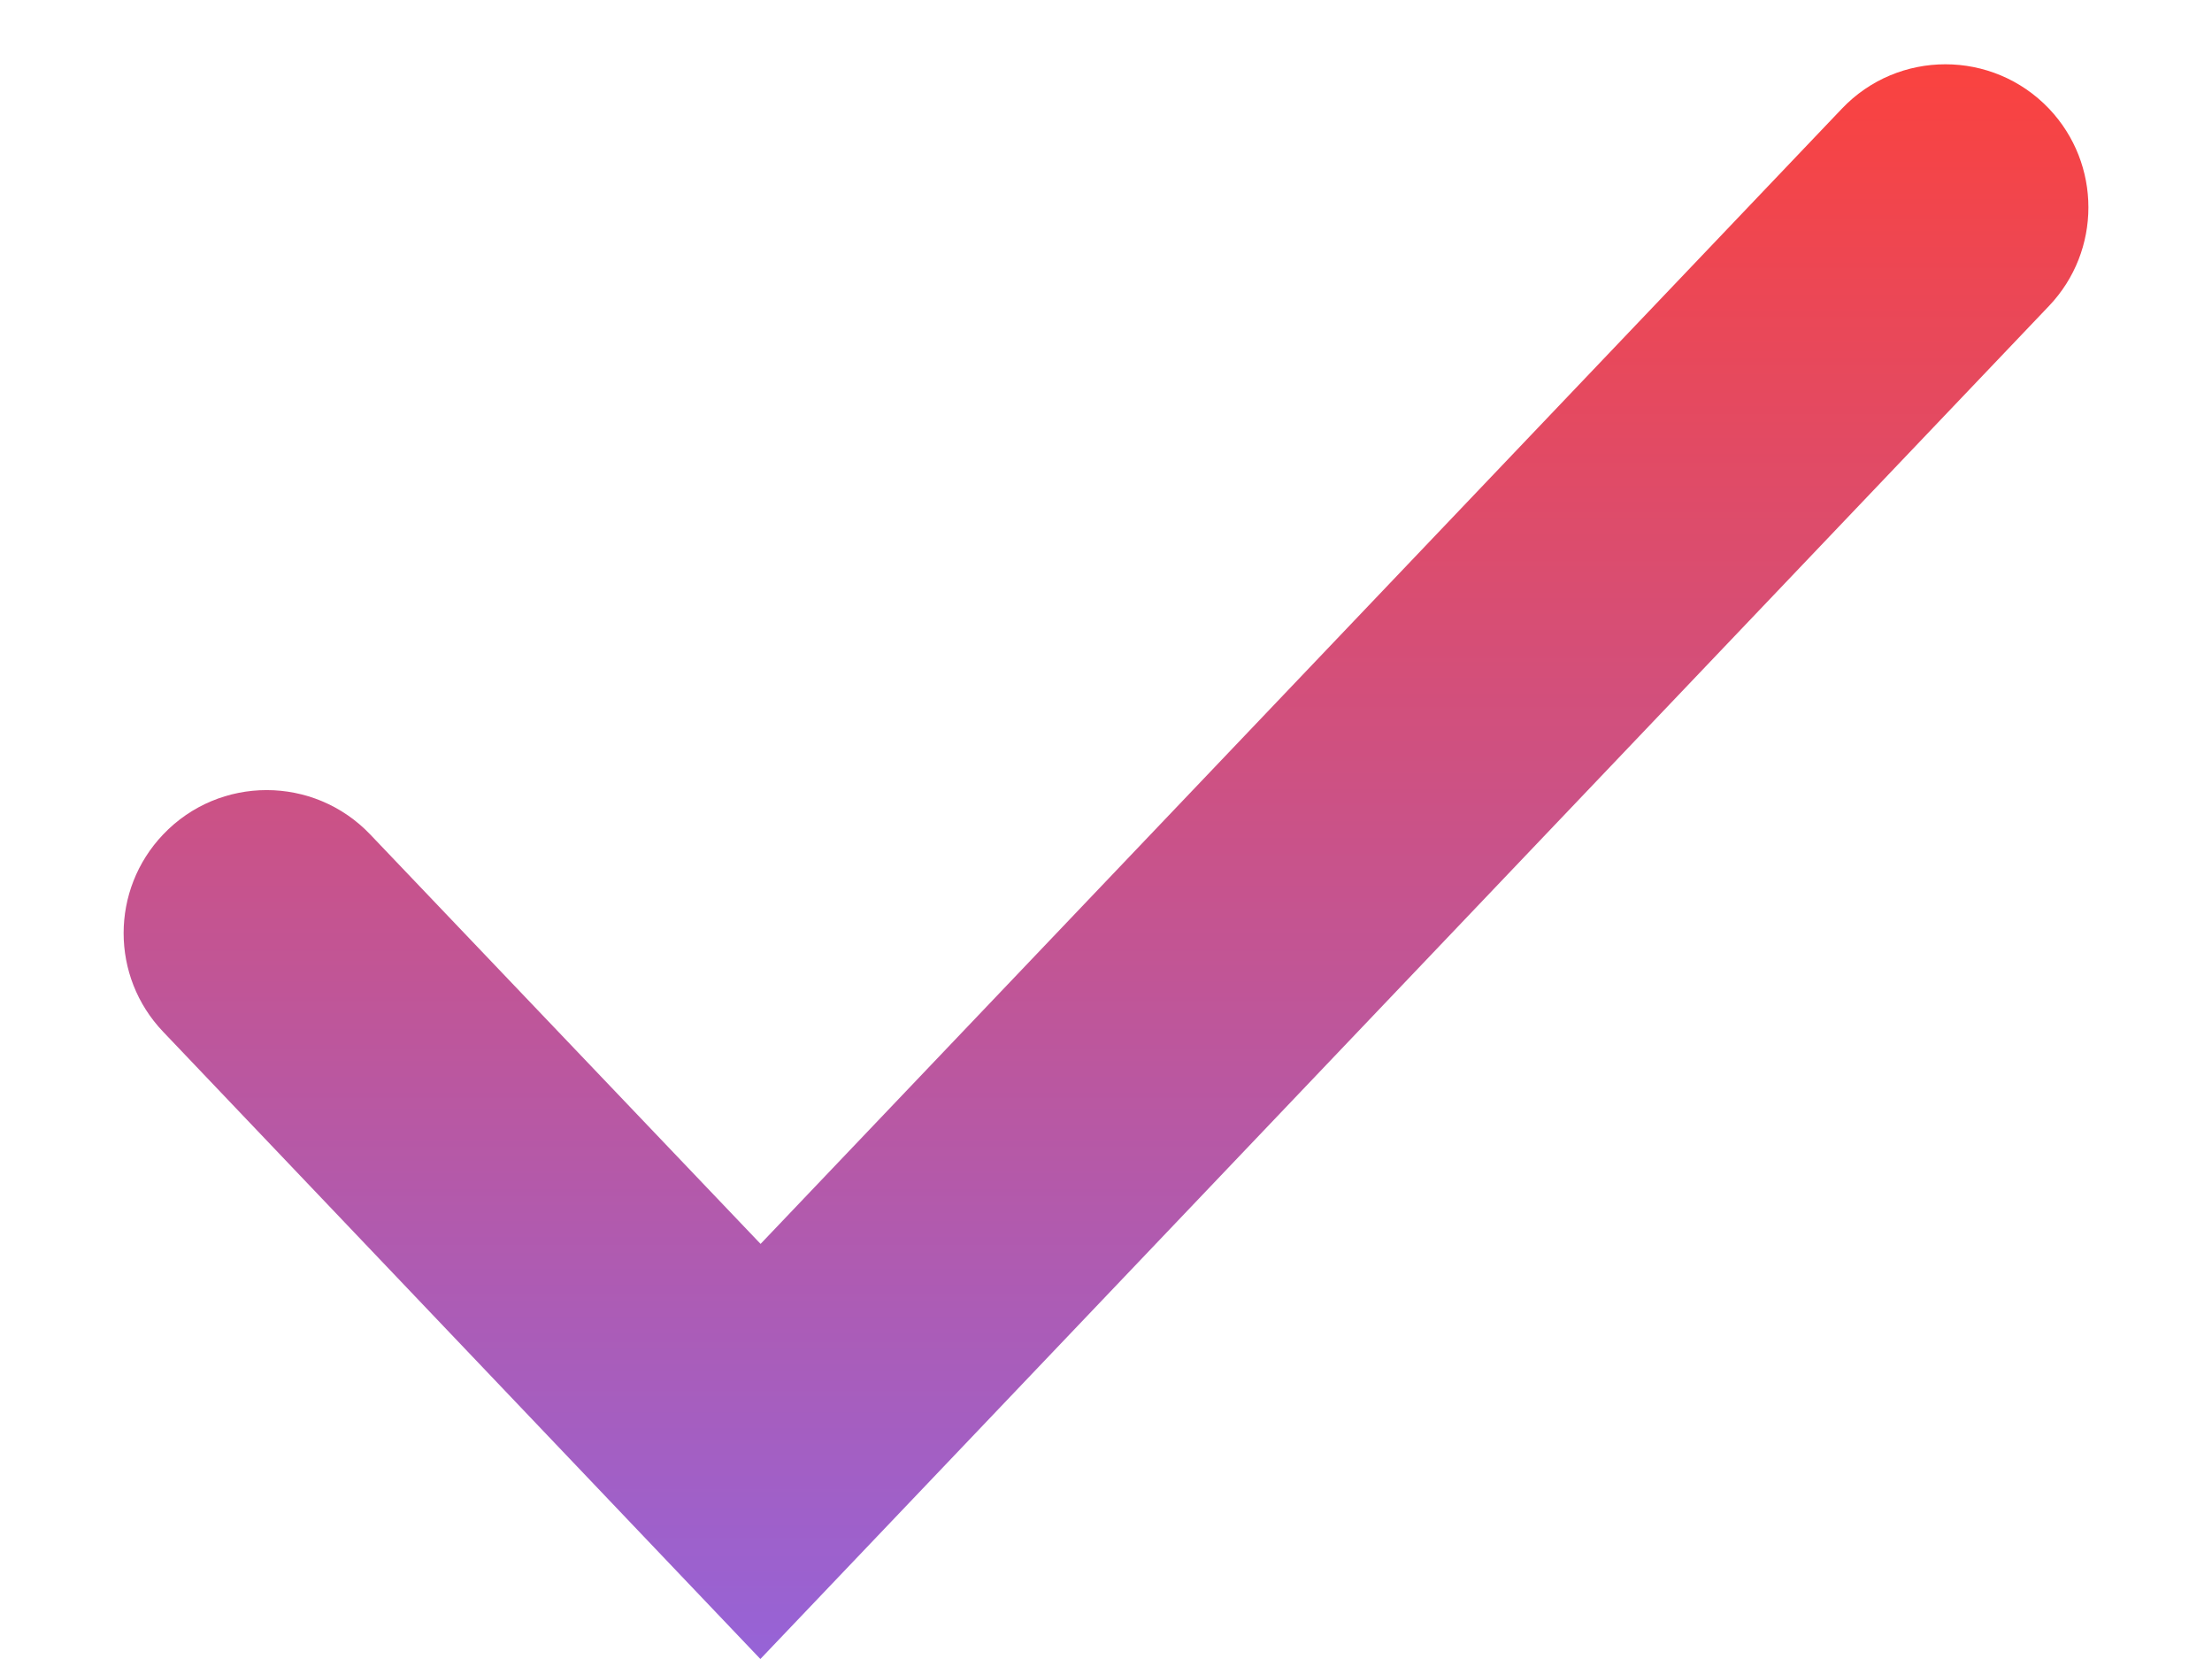 <svg width="16" height="12" viewBox="0 0 16 12" fill="none" xmlns="http://www.w3.org/2000/svg">
<path d="M5.5 12L1.18 7.463C0.799 7.064 0.799 6.436 1.18 6.036C1.587 5.608 2.27 5.608 2.678 6.036L5.502 8.998L5.5 8.999L13.323 0.786C13.73 0.358 14.413 0.358 14.821 0.786C15.201 1.186 15.201 1.814 14.821 2.213L6.929 10.5L5.501 11.999L5.5 12Z" fill="url(#paint0_linear_274_269)"/>
<defs>
<linearGradient id="paint0_linear_274_269" x1="8" y1="0" x2="8" y2="12" gradientUnits="userSpaceOnUse">
<stop stop-color="#FE4139"/>
<stop offset="1" stop-color="#9663d7"/>
</linearGradient>
</defs>
</svg>
